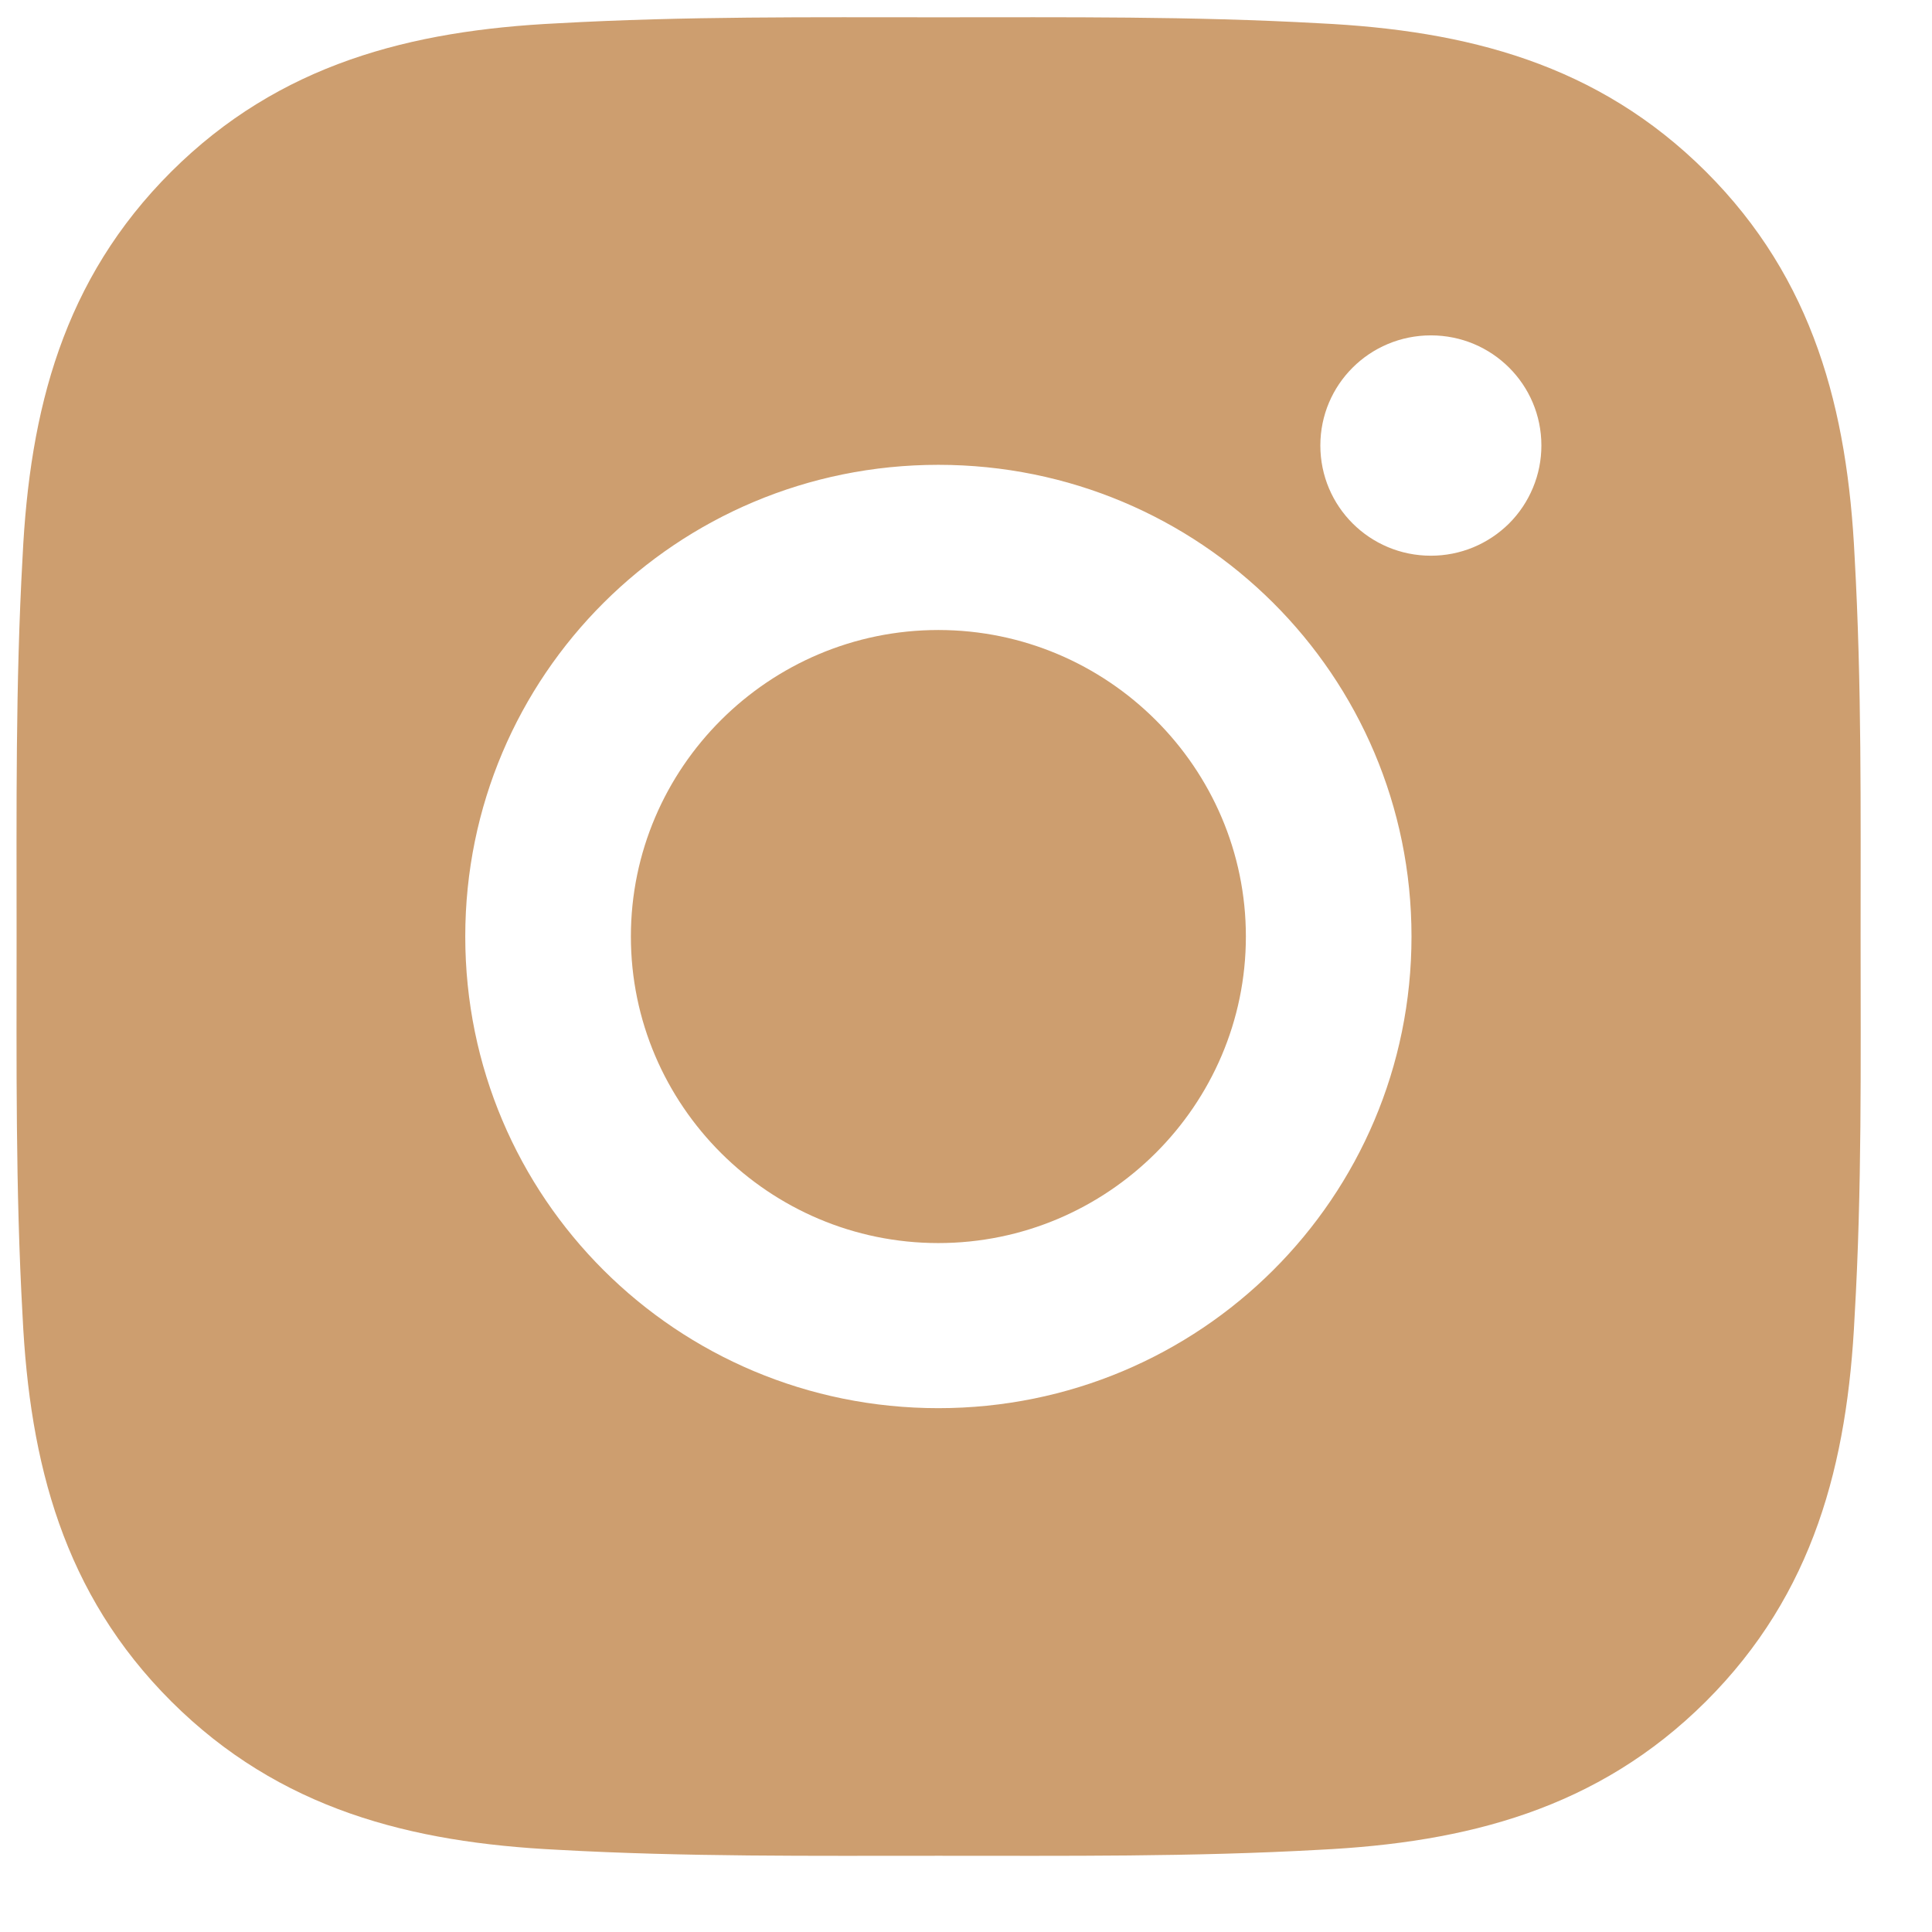 <svg width="22" height="22" viewBox="0 0 22 22" fill="none" xmlns="http://www.w3.org/2000/svg">
<path d="M10.685 7.174C8.757 7.174 7.184 8.742 7.184 10.664C7.184 12.587 8.757 14.155 10.685 14.155C12.613 14.155 14.187 12.587 14.187 10.664C14.187 8.742 12.613 7.174 10.685 7.174ZM21.187 10.664C21.187 9.219 21.2 7.786 21.119 6.343C21.038 4.667 20.654 3.18 19.425 1.954C18.193 0.726 16.703 0.346 15.022 0.265C13.572 0.184 12.135 0.197 10.688 0.197C9.238 0.197 7.801 0.184 6.354 0.265C4.673 0.346 3.181 0.729 1.951 1.954C0.719 3.182 0.338 4.667 0.257 6.343C0.176 7.789 0.189 9.221 0.189 10.664C0.189 12.107 0.176 13.542 0.257 14.985C0.338 16.661 0.722 18.149 1.951 19.375C3.183 20.603 4.673 20.982 6.354 21.064C7.804 21.145 9.241 21.132 10.688 21.132C12.138 21.132 13.575 21.145 15.022 21.064C16.703 20.982 18.195 20.6 19.425 19.375C20.657 18.146 21.038 16.661 21.119 14.985C21.203 13.542 21.187 12.11 21.187 10.664ZM10.685 16.035C7.704 16.035 5.298 13.637 5.298 10.664C5.298 7.692 7.704 5.293 10.685 5.293C13.667 5.293 16.073 7.692 16.073 10.664C16.073 13.637 13.667 16.035 10.685 16.035ZM16.294 6.328C15.597 6.328 15.035 5.767 15.035 5.073C15.035 4.379 15.597 3.819 16.294 3.819C16.99 3.819 17.552 4.379 17.552 5.073C17.552 5.238 17.52 5.401 17.456 5.554C17.393 5.706 17.301 5.844 17.184 5.961C17.067 6.077 16.928 6.17 16.775 6.233C16.622 6.296 16.459 6.328 16.294 6.328Z" fill="#CD9E6F"/>
</svg>
